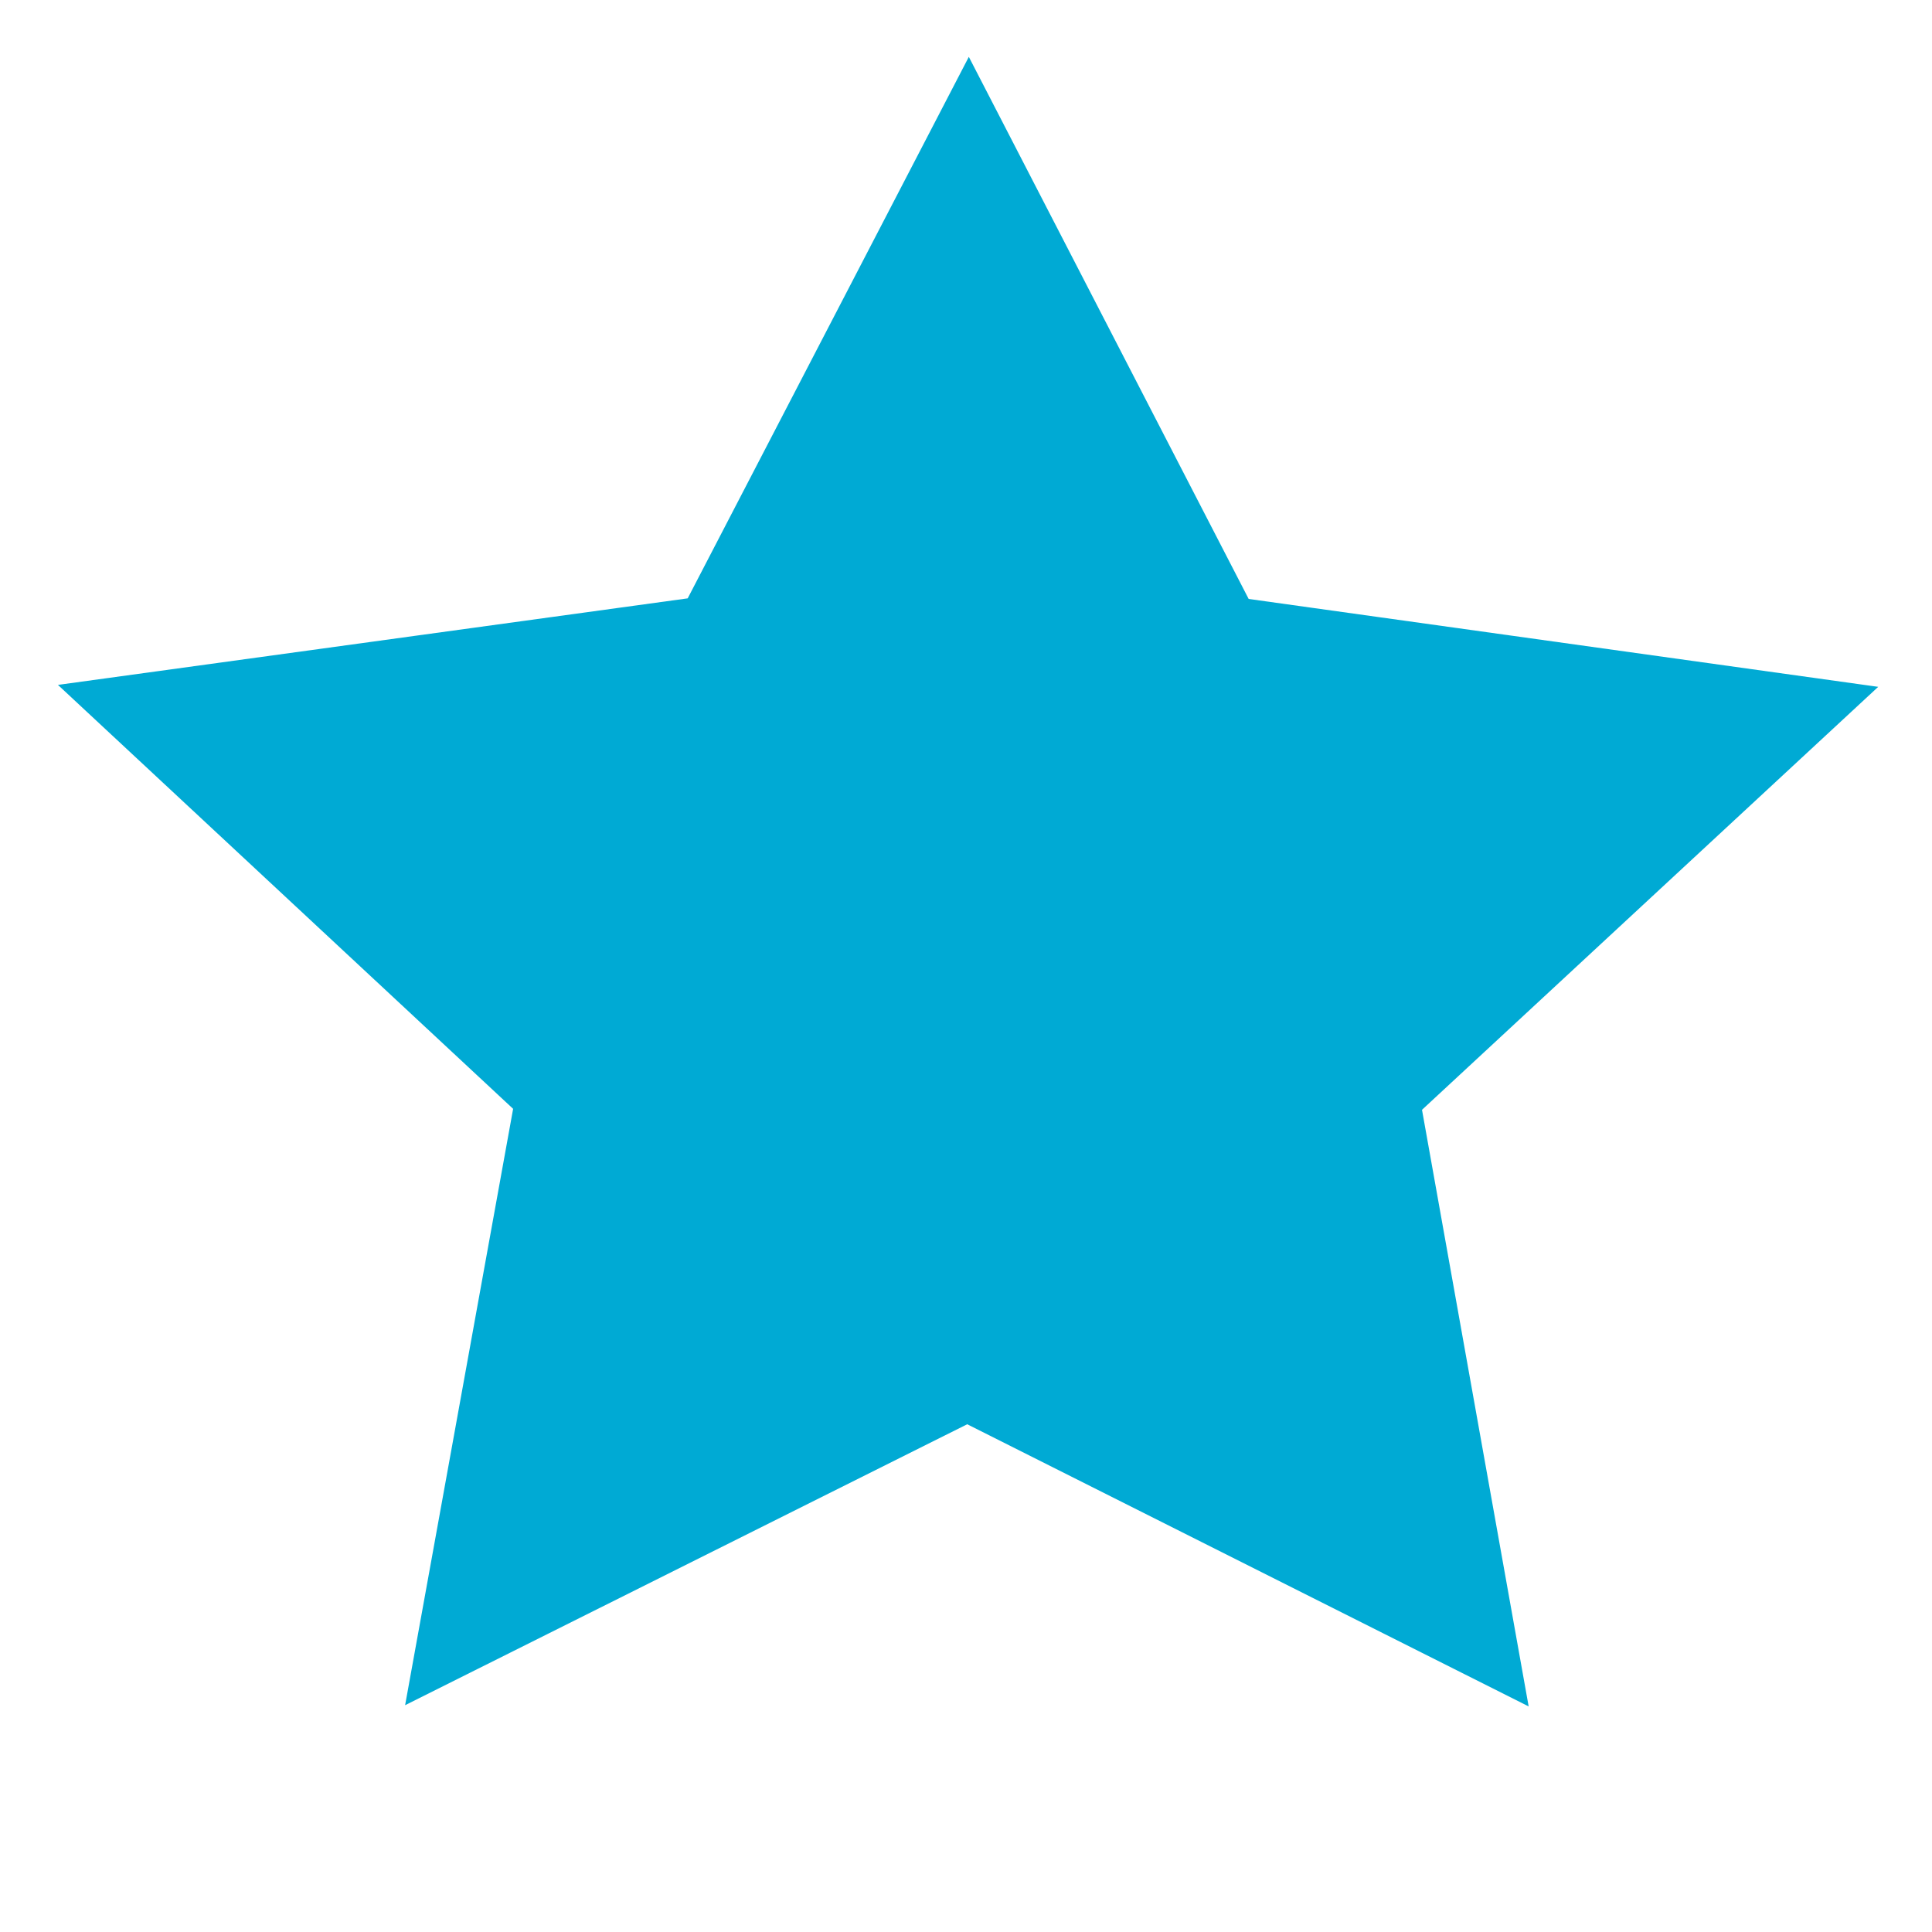 <?xml version="1.0" encoding="UTF-8" standalone="no"?>
<!-- Created with Inkscape (http://www.inkscape.org/) -->

<svg
   xmlns:dc="http://purl.org/dc/elements/1.1/"
   xmlns:cc="http://creativecommons.org/ns#"
   xmlns:rdf="http://www.w3.org/1999/02/22-rdf-syntax-ns#"
   xmlns:svg="http://www.w3.org/2000/svg"
   xmlns="http://www.w3.org/2000/svg"
   xmlns:xlink="http://www.w3.org/1999/xlink"
   xmlns:sodipodi="http://sodipodi.sourceforge.net/DTD/sodipodi-0.dtd"
   xmlns:inkscape="http://www.inkscape.org/namespaces/inkscape"
   version="1.0"
   width="48"
   height="48"
   id="svg0"
   sodipodi:docname="starred.svg"
   inkscape:version="0.92.2 (5c3e80d, 2017-08-06)">
  <sodipodi:namedview
     pagecolor="#ffffff"
     bordercolor="#666666"
     borderopacity="1"
     objecttolerance="10"
     gridtolerance="10"
     guidetolerance="10"
     inkscape:pageopacity="0"
     inkscape:pageshadow="2"
     inkscape:window-width="1853"
     inkscape:window-height="1145"
     id="namedview3777"
     showgrid="false"
     inkscape:zoom="19.416667"
     inkscape:cx="15.571821"
     inkscape:cy="24"
     inkscape:window-x="67"
     inkscape:window-y="27"
     inkscape:window-maximized="1"
     inkscape:current-layer="svg0" />
  <defs
     id="defs">
    <linearGradient
       id="G0">
      <stop
         id="s1"
         style="stop-color:#e6cf00;stop-opacity:1"
         offset="0" />
      <stop
         id="s2"
         style="stop-color:#fde94a;stop-opacity:1"
         offset="1" />
    </linearGradient>
    <linearGradient
       id="G1">
      <stop
         id="s3"
         style="stop-color:#fcf9fb;stop-opacity:1"
         offset="0" />
      <stop
         id="s4"
         style="stop-color:#fcf9fb;stop-opacity:0"
         offset="1" />
    </linearGradient>
    <linearGradient
       id="G2">
      <stop
         id="s5"
         style="stop-color:#000000;stop-opacity:0.63"
         offset="0" />
      <stop
         id="s6"
         style="stop-color:#000000;stop-opacity:0"
         offset="1" />
    </linearGradient>
    <linearGradient
       x1="14.66"
       y1="7.024"
       x2="24.031"
       y2="34.826"
       id="G3"
       xlink:href="#G1"
       gradientUnits="userSpaceOnUse" />
    <radialGradient
       cx="24"
       cy="22"
       r="22"
       fx="24"
       fy="22"
       id="R0"
       xlink:href="#G0"
       gradientUnits="userSpaceOnUse"
       gradientTransform="matrix(1,-0.2,0.2,1,-3.8,6.8)" />
    <radialGradient
       cx="17.312"
       cy="25.531"
       r="9.688"
       fx="17.312"
       fy="25.531"
       id="R1"
       xlink:href="#G2"
       gradientUnits="userSpaceOnUse"
       gradientTransform="matrix(2.4,0,0,0.67,-17.1,22.4)" />
  </defs>
  <path
     d="M 37.311,41.5 L 24.031,34.826 L 10.735,41.471 L 13.289,27.369 L 2.551,17.368 L 17.41,15.326 L 24.069,2.5 L 30.697,15.34 L 45.551,17.414 L 34.789,27.392 L 37.311,41.5 z"
     id="star"
     style="fill:#00aad4;stroke:#00aad4;fill-opacity:1" />
</svg>
